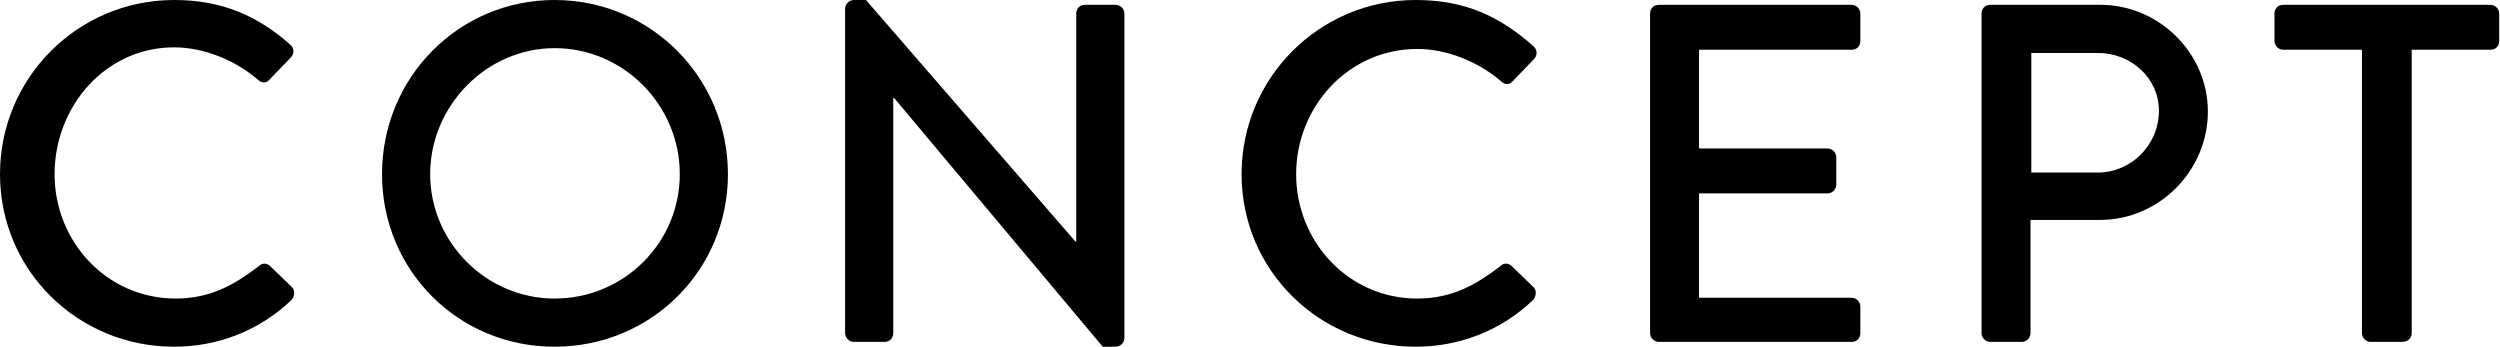 <?xml version="1.0" encoding="utf-8"?>
<!-- Generator: Adobe Illustrator 28.1.0, SVG Export Plug-In . SVG Version: 6.00 Build 0)  -->
<svg version="1.1" id="レイヤー_1" xmlns="http://www.w3.org/2000/svg" xmlns:xlink="http://www.w3.org/1999/xlink" x="0px"
	 y="0px" viewBox="0 0 311.5 43.2" style="enable-background:new 0 0 311.5 43.2;" xml:space="preserve">
<path d="M0,21.7c0,12,9.7,21.5,21.7,21.5c5.3,0,10.5-1.9,14.6-5.8c0.4-0.4,0.5-1.2,0.1-1.6l-2.8-2.7c-0.4-0.3-0.9-0.4-1.4,0.1
	c-2.9,2.2-5.9,4-10.3,4c-8.6,0-15.1-7.1-15.1-15.5S13.1,5.9,21.7,5.9c3.7,0,7.6,1.6,10.4,4c0.5,0.5,1.1,0.5,1.5,0l2.6-2.7
	c0.5-0.5,0.5-1.2-0.1-1.7C32.1,2,27.7,0,21.7,0C9.7,0,0,9.7,0,21.7z"/>
<path d="M53.6,21.7c0-8.5,7-15.7,15.5-15.7c8.6,0,15.6,7.1,15.6,15.7c0,8.6-7,15.5-15.6,15.5C60.6,37.2,53.6,30.2,53.6,21.7z
	 M47.6,21.7c0,12,9.5,21.5,21.5,21.5s21.6-9.5,21.6-21.5S81.1,0,69.1,0S47.6,9.7,47.6,21.7z"/>
<path d="M105.3,41.5c0,0.6,0.5,1.1,1.1,1.1h3.8c0.7,0,1.1-0.5,1.1-1.1V12.2h0.1l26,31h1.6c0.6,0,1.1-0.5,1.1-1.1V1.7
	c0-0.6-0.5-1.1-1.1-1.1h-3.8c-0.7,0-1.1,0.5-1.1,1.1v28.4H134L107.9,0h-1.5c-0.6,0-1.1,0.5-1.1,1.1V41.5z"/>
<path d="M154.7,21.7c0,12,9.7,21.5,21.7,21.5c5.3,0,10.5-1.9,14.6-5.8c0.4-0.4,0.5-1.2,0.1-1.6l-2.8-2.7c-0.4-0.3-0.9-0.4-1.4,0.1
	c-2.9,2.2-5.9,4-10.3,4c-8.6,0-15.1-7.1-15.1-15.5s6.5-15.6,15.1-15.6c3.7,0,7.6,1.6,10.4,4c0.5,0.5,1.1,0.5,1.5,0l2.6-2.7
	c0.5-0.5,0.5-1.2-0.1-1.7C186.8,2,182.5,0,176.4,0C164.4,0,154.7,9.7,154.7,21.7z"/>
<path d="M205.6,41.5c0,0.6,0.5,1.1,1.1,1.1h24c0.7,0,1.1-0.5,1.1-1.1v-3.3c0-0.6-0.5-1.1-1.1-1.1h-19V24.1h16c0.6,0,1.1-0.5,1.1-1.1
	v-3.4c0-0.6-0.5-1.1-1.1-1.1h-16V6.2h19c0.7,0,1.1-0.5,1.1-1.1V1.7c0-0.6-0.5-1.1-1.1-1.1h-24c-0.7,0-1.1,0.5-1.1,1.1V41.5z"/>
<path d="M253.1,21.5V6.6h8.3c4.1,0,7.6,3.1,7.6,7.2c0,4.3-3.5,7.7-7.6,7.7H253.1z M246.9,41.5c0,0.6,0.5,1.1,1.1,1.1h3.9
	c0.6,0,1.1-0.5,1.1-1.1V27.4h8.7c7.3,0,13.4-6.1,13.4-13.5c0-7.3-6.1-13.3-13.4-13.3H248c-0.7,0-1.1,0.5-1.1,1.1V41.5z"/>
<path d="M294.3,41.5c0,0.6,0.5,1.1,1.1,1.1h4c0.6,0,1.1-0.5,1.1-1.1V6.2h9.8c0.7,0,1.1-0.5,1.1-1.1V1.7c0-0.6-0.5-1.1-1.1-1.1h-25.8
	c-0.7,0-1.1,0.5-1.1,1.1v3.4c0,0.6,0.5,1.1,1.1,1.1h9.8V41.5z"/>
</svg>

